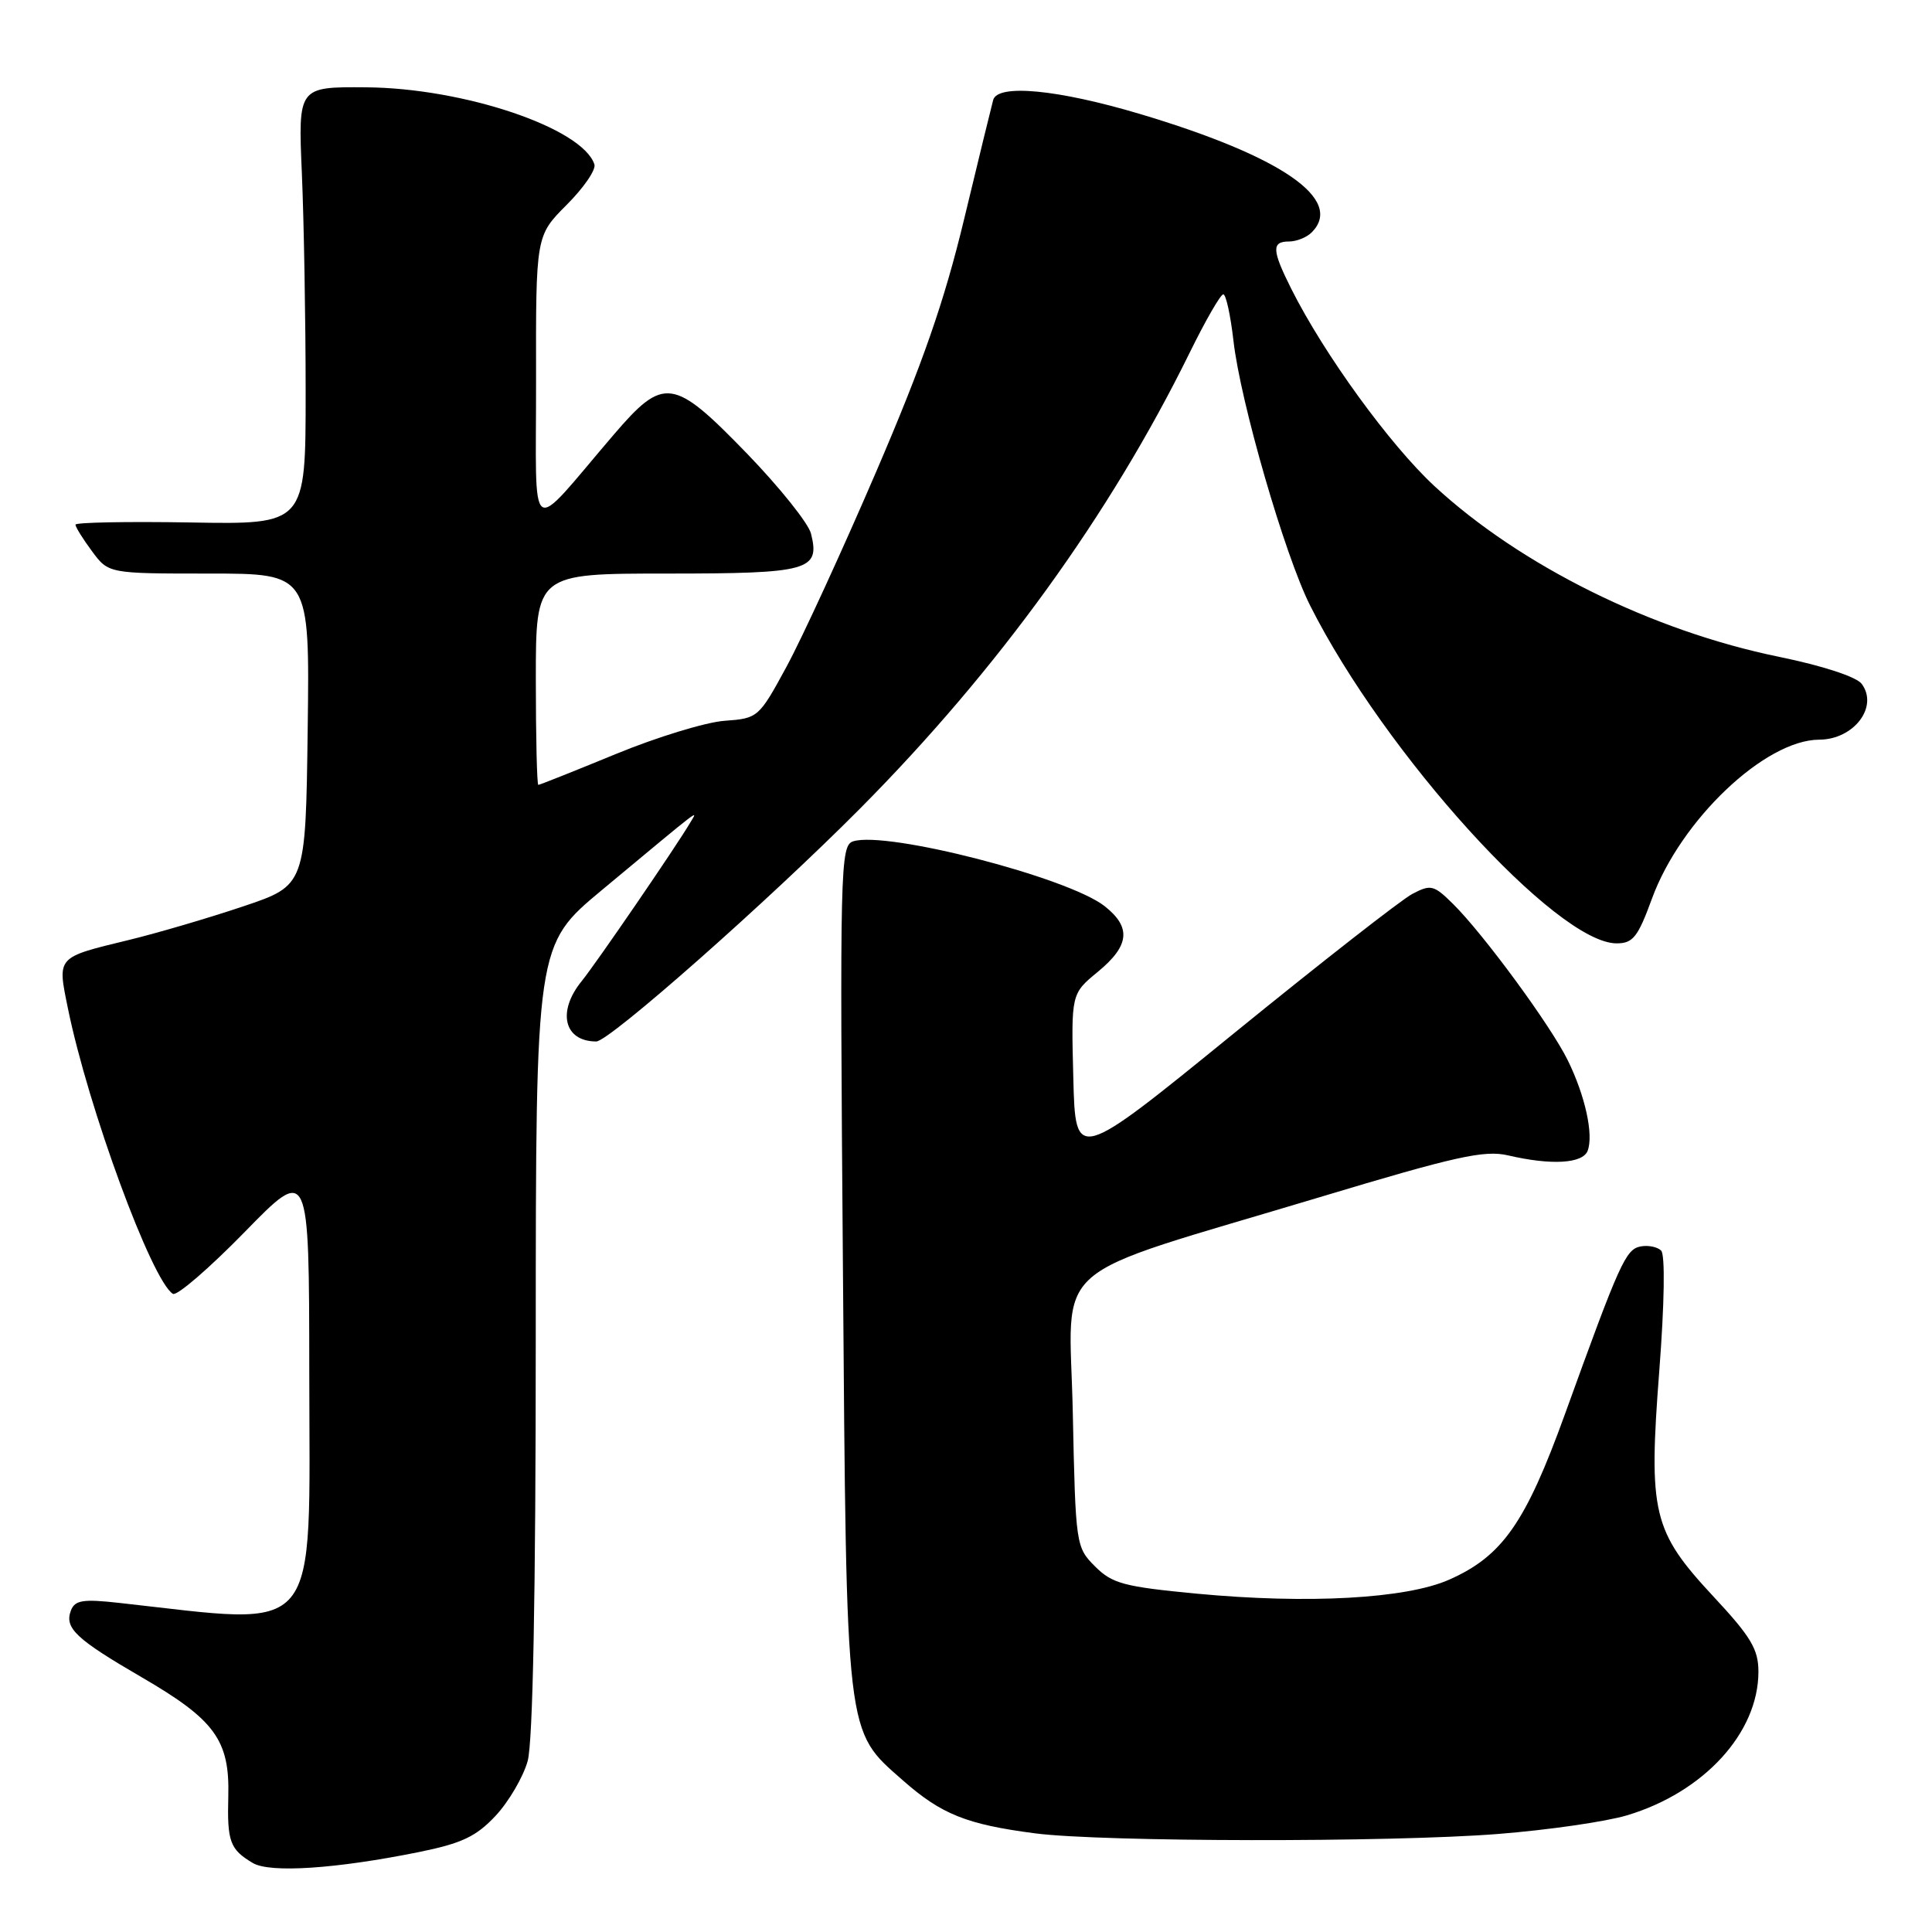 <?xml version="1.0" encoding="UTF-8" standalone="no"?>
<!DOCTYPE svg PUBLIC "-//W3C//DTD SVG 1.1//EN" "http://www.w3.org/Graphics/SVG/1.1/DTD/svg11.dtd" >
<svg xmlns="http://www.w3.org/2000/svg" xmlns:xlink="http://www.w3.org/1999/xlink" version="1.1" viewBox="0 0 256 256">
 <g >
 <path fill="currentColor"
d=" M 55.50 245.41 C 61.20 244.25 63.09 243.36 65.68 240.59 C 67.42 238.72 69.33 235.46 69.92 233.34 C 70.61 230.85 70.99 211.23 70.99 177.36 C 71.00 125.22 71.00 125.22 79.75 117.94 C 93.47 106.53 92.46 107.30 91.46 109.00 C 89.57 112.21 79.00 127.63 77.08 130.00 C 73.78 134.05 74.74 138.00 79.01 138.00 C 80.73 138.00 101.85 119.34 114.00 107.10 C 132.24 88.72 147.11 68.15 157.63 46.75 C 159.72 42.49 161.73 39.00 162.09 39.00 C 162.45 39.00 163.05 41.77 163.44 45.15 C 164.35 53.23 170.23 73.54 173.59 80.22 C 183.47 99.87 206.27 125.00 214.21 125.00 C 216.38 125.00 217.03 124.17 218.89 119.08 C 222.69 108.67 233.88 98.03 241.06 98.01 C 245.65 97.99 248.95 93.65 246.68 90.61 C 245.98 89.68 241.52 88.22 235.72 87.03 C 218.90 83.59 201.45 74.94 190.06 64.40 C 184.16 58.93 175.46 46.95 171.11 38.29 C 168.53 33.15 168.47 32.00 170.80 32.00 C 171.79 32.00 173.14 31.46 173.80 30.80 C 178.15 26.45 169.86 20.72 151.08 15.11 C 140.15 11.85 132.19 11.09 131.60 13.25 C 131.41 13.94 129.68 21.02 127.76 29.00 C 125.13 39.94 122.26 48.17 116.10 62.50 C 111.61 72.95 106.26 84.58 104.22 88.34 C 100.55 95.10 100.44 95.19 96.00 95.51 C 93.53 95.69 87.04 97.67 81.58 99.92 C 76.13 102.16 71.52 104.00 71.33 104.00 C 71.15 104.00 71.00 97.70 71.00 90.00 C 71.00 76.00 71.00 76.00 88.38 76.00 C 107.21 76.00 108.69 75.59 107.46 70.70 C 107.12 69.34 103.30 64.57 98.99 60.11 C 89.20 50.01 87.98 49.83 81.31 57.61 C 69.76 71.09 71.06 72.01 71.03 50.37 C 71.00 31.24 71.00 31.24 75.09 27.14 C 77.34 24.89 79.00 22.48 78.76 21.78 C 77.19 16.97 61.45 11.66 48.50 11.57 C 39.50 11.50 39.50 11.50 40.00 23.00 C 40.27 29.32 40.50 42.38 40.50 52.00 C 40.50 69.50 40.50 69.50 25.25 69.23 C 16.86 69.09 10.00 69.22 10.00 69.52 C 10.00 69.83 10.98 71.41 12.19 73.04 C 14.38 76.00 14.38 76.00 27.71 76.00 C 41.04 76.00 41.04 76.00 40.77 96.66 C 40.50 117.32 40.50 117.32 32.22 120.10 C 27.67 121.63 20.87 123.63 17.12 124.54 C 7.41 126.90 7.59 126.69 9.00 133.62 C 11.69 146.81 20.11 169.71 22.91 171.44 C 23.43 171.76 27.70 168.08 32.41 163.26 C 40.96 154.50 40.96 154.50 40.98 181.80 C 41.01 217.63 42.86 215.38 15.77 212.39 C 11.00 211.86 9.93 212.03 9.40 213.39 C 8.51 215.73 10.04 217.17 18.85 222.29 C 28.48 227.89 30.45 230.60 30.25 238.03 C 30.09 244.03 30.47 245.06 33.50 246.86 C 35.78 248.21 44.52 247.63 55.50 245.41 Z  M 198.50 243.01 C 205.10 242.49 212.79 241.38 215.59 240.54 C 225.78 237.49 233.00 229.60 233.00 221.51 C 233.00 218.54 232.01 216.88 227.06 211.57 C 218.97 202.87 218.41 200.54 219.87 181.56 C 220.55 172.68 220.65 166.25 220.11 165.71 C 219.62 165.22 218.39 164.97 217.39 165.16 C 215.41 165.54 214.63 167.28 207.36 187.39 C 202.15 201.79 199.07 206.20 192.01 209.32 C 186.31 211.84 173.30 212.56 158.59 211.17 C 148.93 210.25 147.38 209.84 145.10 207.56 C 142.56 205.01 142.52 204.75 142.15 187.16 C 141.73 166.54 138.10 169.70 174.88 158.63 C 192.88 153.21 196.68 152.37 199.81 153.09 C 205.54 154.43 209.71 154.19 210.37 152.49 C 211.18 150.36 210.05 145.20 207.74 140.50 C 205.49 135.91 196.60 123.80 192.54 119.78 C 189.99 117.26 189.59 117.16 187.14 118.45 C 185.69 119.21 175.05 127.53 163.50 136.92 C 142.50 154.01 142.50 154.01 142.22 142.84 C 141.93 131.68 141.93 131.68 145.47 128.77 C 149.68 125.30 149.93 122.88 146.37 120.07 C 141.52 116.26 117.50 110.07 113.05 111.48 C 111.34 112.03 111.27 114.81 111.69 167.78 C 112.18 230.77 111.99 229.18 119.66 235.93 C 124.75 240.41 128.09 241.75 137.17 242.93 C 146.10 244.08 184.20 244.14 198.50 243.01 Z "/>
</g>
</svg>